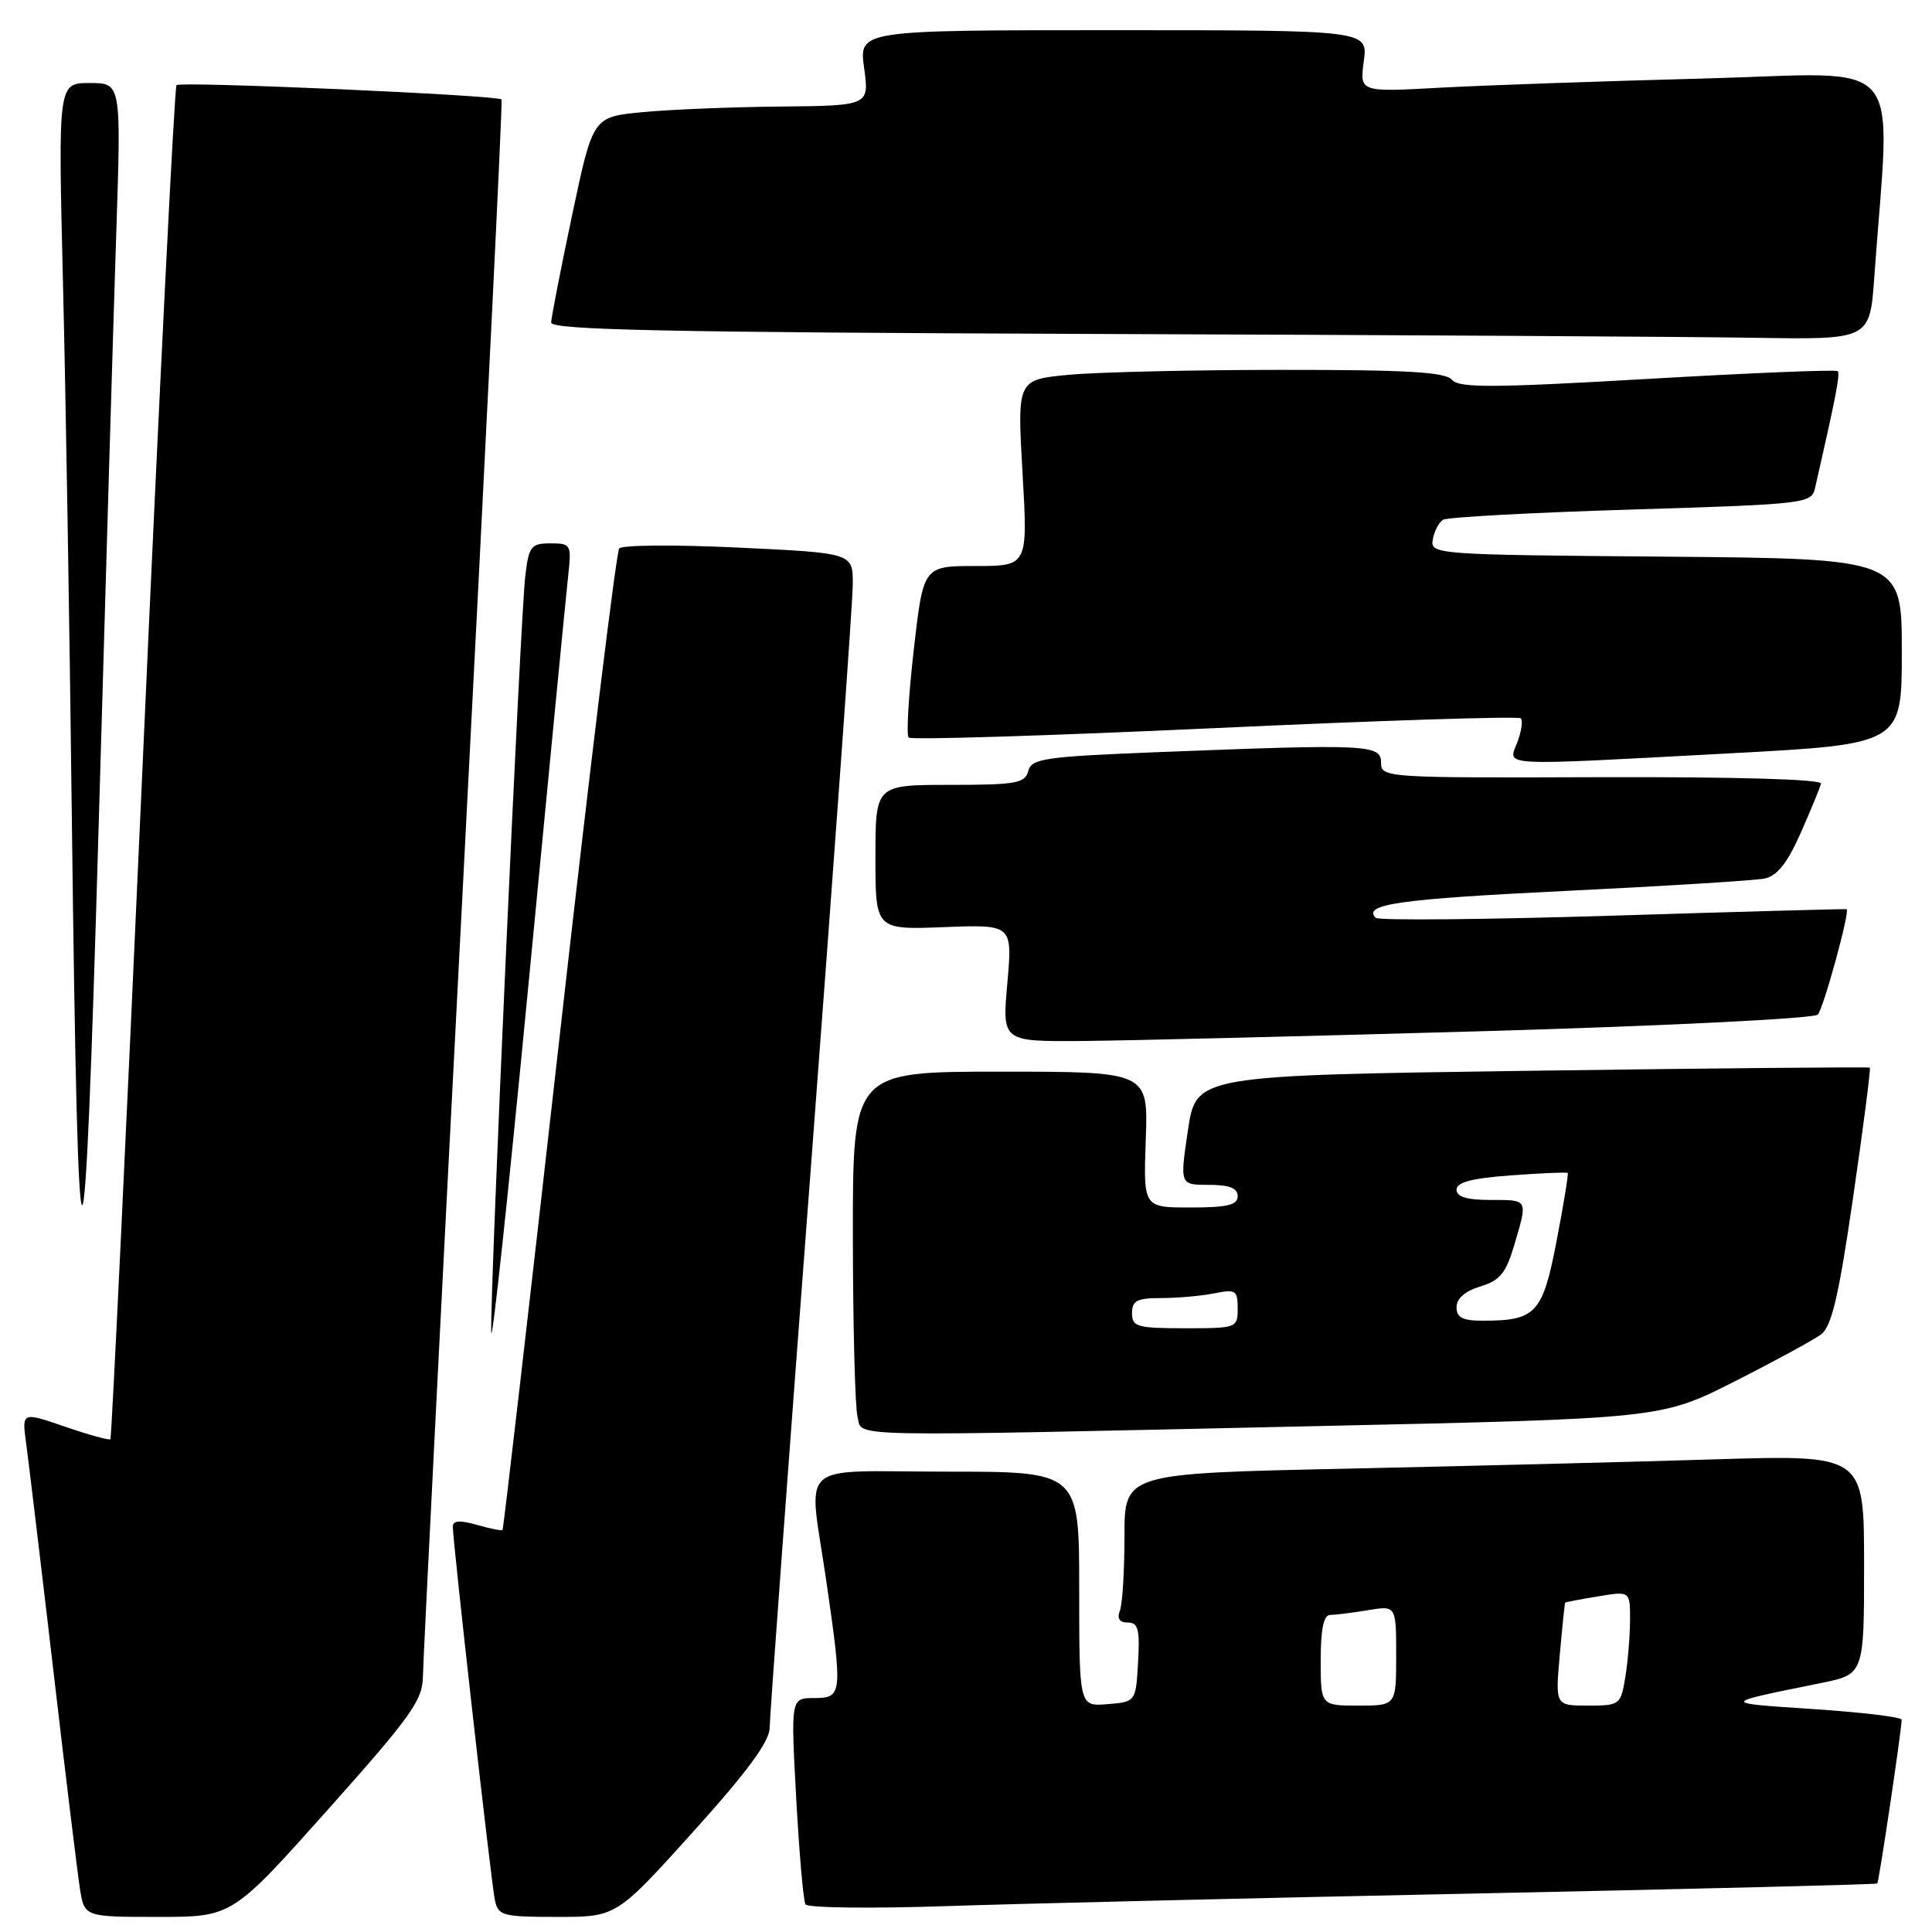 <?xml version="1.0" encoding="UTF-8" standalone="no"?>
<!DOCTYPE svg PUBLIC "-//W3C//DTD SVG 1.1//EN" "http://www.w3.org/Graphics/SVG/1.1/DTD/svg11.dtd" >
<svg xmlns="http://www.w3.org/2000/svg" xmlns:xlink="http://www.w3.org/1999/xlink" version="1.1" viewBox="0 0 256 256">
 <g >
 <path fill="currentColor"
d=" M 43.38 239.86 C 54.52 227.37 56.00 225.30 56.04 222.11 C 56.06 220.12 58.48 172.38 61.41 116.00 C 64.34 59.62 66.62 13.35 66.46 13.18 C 65.98 12.61 23.91 10.76 23.39 11.28 C 23.12 11.55 21.10 51.96 18.91 101.09 C 16.72 150.21 14.79 190.54 14.63 190.70 C 14.46 190.87 11.75 190.12 8.61 189.04 C 2.89 187.07 2.89 187.07 3.47 191.28 C 3.78 193.60 5.39 206.97 7.03 221.00 C 8.66 235.03 10.27 248.19 10.59 250.25 C 11.18 254.00 11.18 254.00 20.97 254.00 C 30.76 254.00 30.76 254.00 43.38 239.86 Z  M 91.82 242.75 C 99.00 234.79 101.97 230.76 101.98 228.96 C 101.99 227.57 104.47 193.82 107.50 153.96 C 110.52 114.11 113.00 79.65 113.00 77.39 C 113.00 73.28 113.00 73.28 97.88 72.56 C 89.56 72.16 82.44 72.21 82.05 72.67 C 81.66 73.13 78.07 102.52 74.08 138.00 C 70.08 173.48 66.71 202.60 66.59 202.73 C 66.47 202.86 64.93 202.55 63.18 202.05 C 60.93 201.41 60.00 201.47 60.00 202.29 C 60.00 204.29 65.08 249.41 65.57 251.75 C 66.01 253.85 66.55 254.00 73.85 254.00 C 81.67 254.00 81.67 254.00 91.82 242.75 Z  M 196.00 250.89 C 224.88 250.29 248.61 249.70 248.75 249.57 C 248.97 249.36 251.94 229.47 251.98 227.87 C 251.99 227.52 246.71 226.89 240.25 226.46 C 227.92 225.64 227.89 225.73 241.25 223.02 C 247.00 221.86 247.00 221.86 247.00 207.31 C 247.00 192.77 247.00 192.77 227.25 193.37 C 216.39 193.71 194.34 194.26 178.25 194.61 C 149.00 195.24 149.00 195.24 149.00 203.54 C 149.00 208.10 148.73 212.55 148.39 213.42 C 147.99 214.47 148.34 215.00 149.45 215.00 C 150.82 215.00 151.05 215.90 150.80 220.25 C 150.50 225.50 150.50 225.50 146.75 225.81 C 143.00 226.12 143.00 226.12 143.00 210.56 C 143.00 195.00 143.00 195.00 125.50 195.00 C 105.15 195.00 107.13 193.21 109.49 209.50 C 111.66 224.50 111.61 225.00 107.89 225.00 C 104.78 225.00 104.78 225.00 105.50 238.25 C 105.90 245.54 106.45 251.88 106.73 252.34 C 107.00 252.80 115.39 252.91 125.36 252.57 C 135.34 252.24 167.12 251.48 196.00 250.89 Z  M 174.30 188.97 C 220.10 187.97 220.10 187.97 229.80 183.07 C 235.13 180.37 240.31 177.55 241.31 176.81 C 242.71 175.74 243.65 171.74 245.56 158.57 C 246.91 149.28 247.90 141.59 247.76 141.47 C 247.62 141.36 227.48 141.54 203.00 141.88 C 158.50 142.50 158.50 142.50 157.41 149.75 C 156.33 157.00 156.33 157.00 160.16 157.00 C 162.91 157.00 164.00 157.43 164.00 158.50 C 164.00 159.67 162.64 160.00 157.75 160.00 C 151.50 160.00 151.50 160.00 151.82 151.00 C 152.14 142.00 152.14 142.00 132.57 142.00 C 113.00 142.00 113.00 142.00 113.01 163.75 C 113.02 175.71 113.30 186.51 113.63 187.75 C 114.36 190.46 110.30 190.38 174.30 188.97 Z  M 75.29 76.25 C 75.74 72.15 75.66 72.00 72.94 72.00 C 70.37 72.00 70.08 72.38 69.61 76.25 C 68.95 81.65 64.92 171.15 65.09 176.50 C 65.16 178.70 67.38 158.00 70.02 130.50 C 72.66 103.00 75.03 78.59 75.29 76.25 Z  M 15.41 30.75 C 16.06 11.00 16.06 11.00 11.88 11.00 C 7.70 11.00 7.70 11.00 8.34 37.25 C 8.70 51.69 9.23 83.75 9.52 108.50 C 10.34 176.48 11.14 176.71 13.07 109.50 C 14.00 77.05 15.05 41.61 15.41 30.75 Z  M 196.76 136.63 C 220.72 135.94 240.40 134.96 240.87 134.44 C 241.63 133.60 245.17 120.68 244.69 120.47 C 244.59 120.42 230.65 120.80 213.72 121.33 C 196.79 121.85 182.65 121.98 182.29 121.62 C 180.49 119.82 185.47 119.12 207.50 118.05 C 220.70 117.41 232.54 116.67 233.82 116.41 C 235.49 116.06 236.84 114.36 238.61 110.35 C 239.97 107.28 241.17 104.35 241.29 103.83 C 241.42 103.26 230.05 102.93 212.25 102.98 C 183.44 103.08 183.00 103.05 183.00 101.04 C 183.00 98.65 181.24 98.57 153.52 99.66 C 138.38 100.26 136.68 100.51 136.25 102.16 C 135.82 103.79 134.63 104.00 125.88 104.00 C 116.00 104.00 116.00 104.00 116.00 113.60 C 116.00 123.20 116.00 123.20 125.08 122.85 C 134.16 122.50 134.16 122.50 133.48 130.25 C 132.79 138.00 132.79 138.00 143.15 137.94 C 148.84 137.90 172.97 137.31 196.76 136.63 Z  M 229.25 99.82 C 252.00 98.60 252.00 98.60 252.00 86.32 C 252.00 74.03 252.00 74.03 220.75 73.76 C 190.12 73.51 189.51 73.46 189.85 71.50 C 190.04 70.40 190.65 69.22 191.21 68.87 C 191.76 68.53 202.97 67.92 216.12 67.52 C 239.44 66.80 240.03 66.73 240.51 64.64 C 243.23 52.75 243.86 49.53 243.51 49.18 C 243.29 48.95 231.94 49.42 218.30 50.21 C 197.72 51.40 193.31 51.42 192.39 50.32 C 191.53 49.30 186.43 49.00 169.89 49.01 C 158.13 49.01 145.41 49.31 141.64 49.66 C 134.78 50.31 134.78 50.31 135.49 62.66 C 136.20 75.00 136.20 75.00 129.27 75.00 C 122.35 75.00 122.35 75.00 121.08 86.07 C 120.39 92.17 120.08 97.41 120.40 97.73 C 120.72 98.06 138.98 97.49 160.98 96.48 C 182.97 95.46 201.21 94.88 201.51 95.18 C 201.81 95.48 201.60 96.91 201.05 98.36 C 199.83 101.58 198.02 101.49 229.25 99.82 Z  M 248.35 36.75 C 250.50 6.72 253.03 9.68 225.87 10.40 C 212.46 10.75 196.70 11.30 190.83 11.62 C 180.16 12.21 180.16 12.21 180.71 8.10 C 181.26 4.00 181.26 4.00 147.54 4.00 C 113.81 4.00 113.81 4.00 114.50 9.00 C 115.19 14.00 115.19 14.00 103.34 14.12 C 96.83 14.18 88.59 14.52 85.03 14.87 C 78.56 15.50 78.56 15.50 75.81 28.50 C 74.30 35.65 73.05 42.06 73.03 42.74 C 73.01 43.72 88.44 44.04 145.25 44.25 C 184.99 44.39 224.31 44.62 232.63 44.76 C 247.76 45.00 247.76 45.00 248.35 36.75 Z  M 175.00 220.00 C 175.00 215.87 175.39 214.00 176.25 213.99 C 176.94 213.98 179.19 213.70 181.25 213.36 C 185.00 212.74 185.00 212.74 185.00 219.37 C 185.00 226.00 185.00 226.00 180.00 226.00 C 175.00 226.00 175.00 226.00 175.00 220.00 Z  M 206.68 219.25 C 207.01 215.54 207.33 212.44 207.39 212.36 C 207.45 212.29 209.41 211.91 211.75 211.53 C 216.00 210.82 216.00 210.82 215.99 214.66 C 215.98 216.77 215.70 220.19 215.36 222.25 C 214.75 225.91 214.64 226.00 210.41 226.00 C 206.08 226.00 206.08 226.00 206.68 219.25 Z  M 150.00 174.00 C 150.00 172.34 150.67 172.00 153.88 172.00 C 156.01 172.00 159.16 171.72 160.88 171.38 C 163.74 170.80 164.00 170.97 164.00 173.38 C 164.00 175.96 163.89 176.00 157.00 176.00 C 150.67 176.00 150.00 175.81 150.00 174.00 Z  M 193.00 173.21 C 193.00 172.06 194.14 171.07 196.16 170.46 C 198.75 169.67 199.55 168.70 200.64 165.00 C 202.46 158.84 202.55 159.00 197.50 159.00 C 194.36 159.00 193.00 158.59 193.00 157.63 C 193.00 156.65 195.05 156.12 200.25 155.74 C 204.24 155.45 207.60 155.30 207.73 155.42 C 207.85 155.53 207.19 159.58 206.26 164.42 C 204.40 174.07 203.53 175.00 196.43 175.00 C 193.80 175.00 193.00 174.58 193.00 173.21 Z "/>
</g>
</svg>